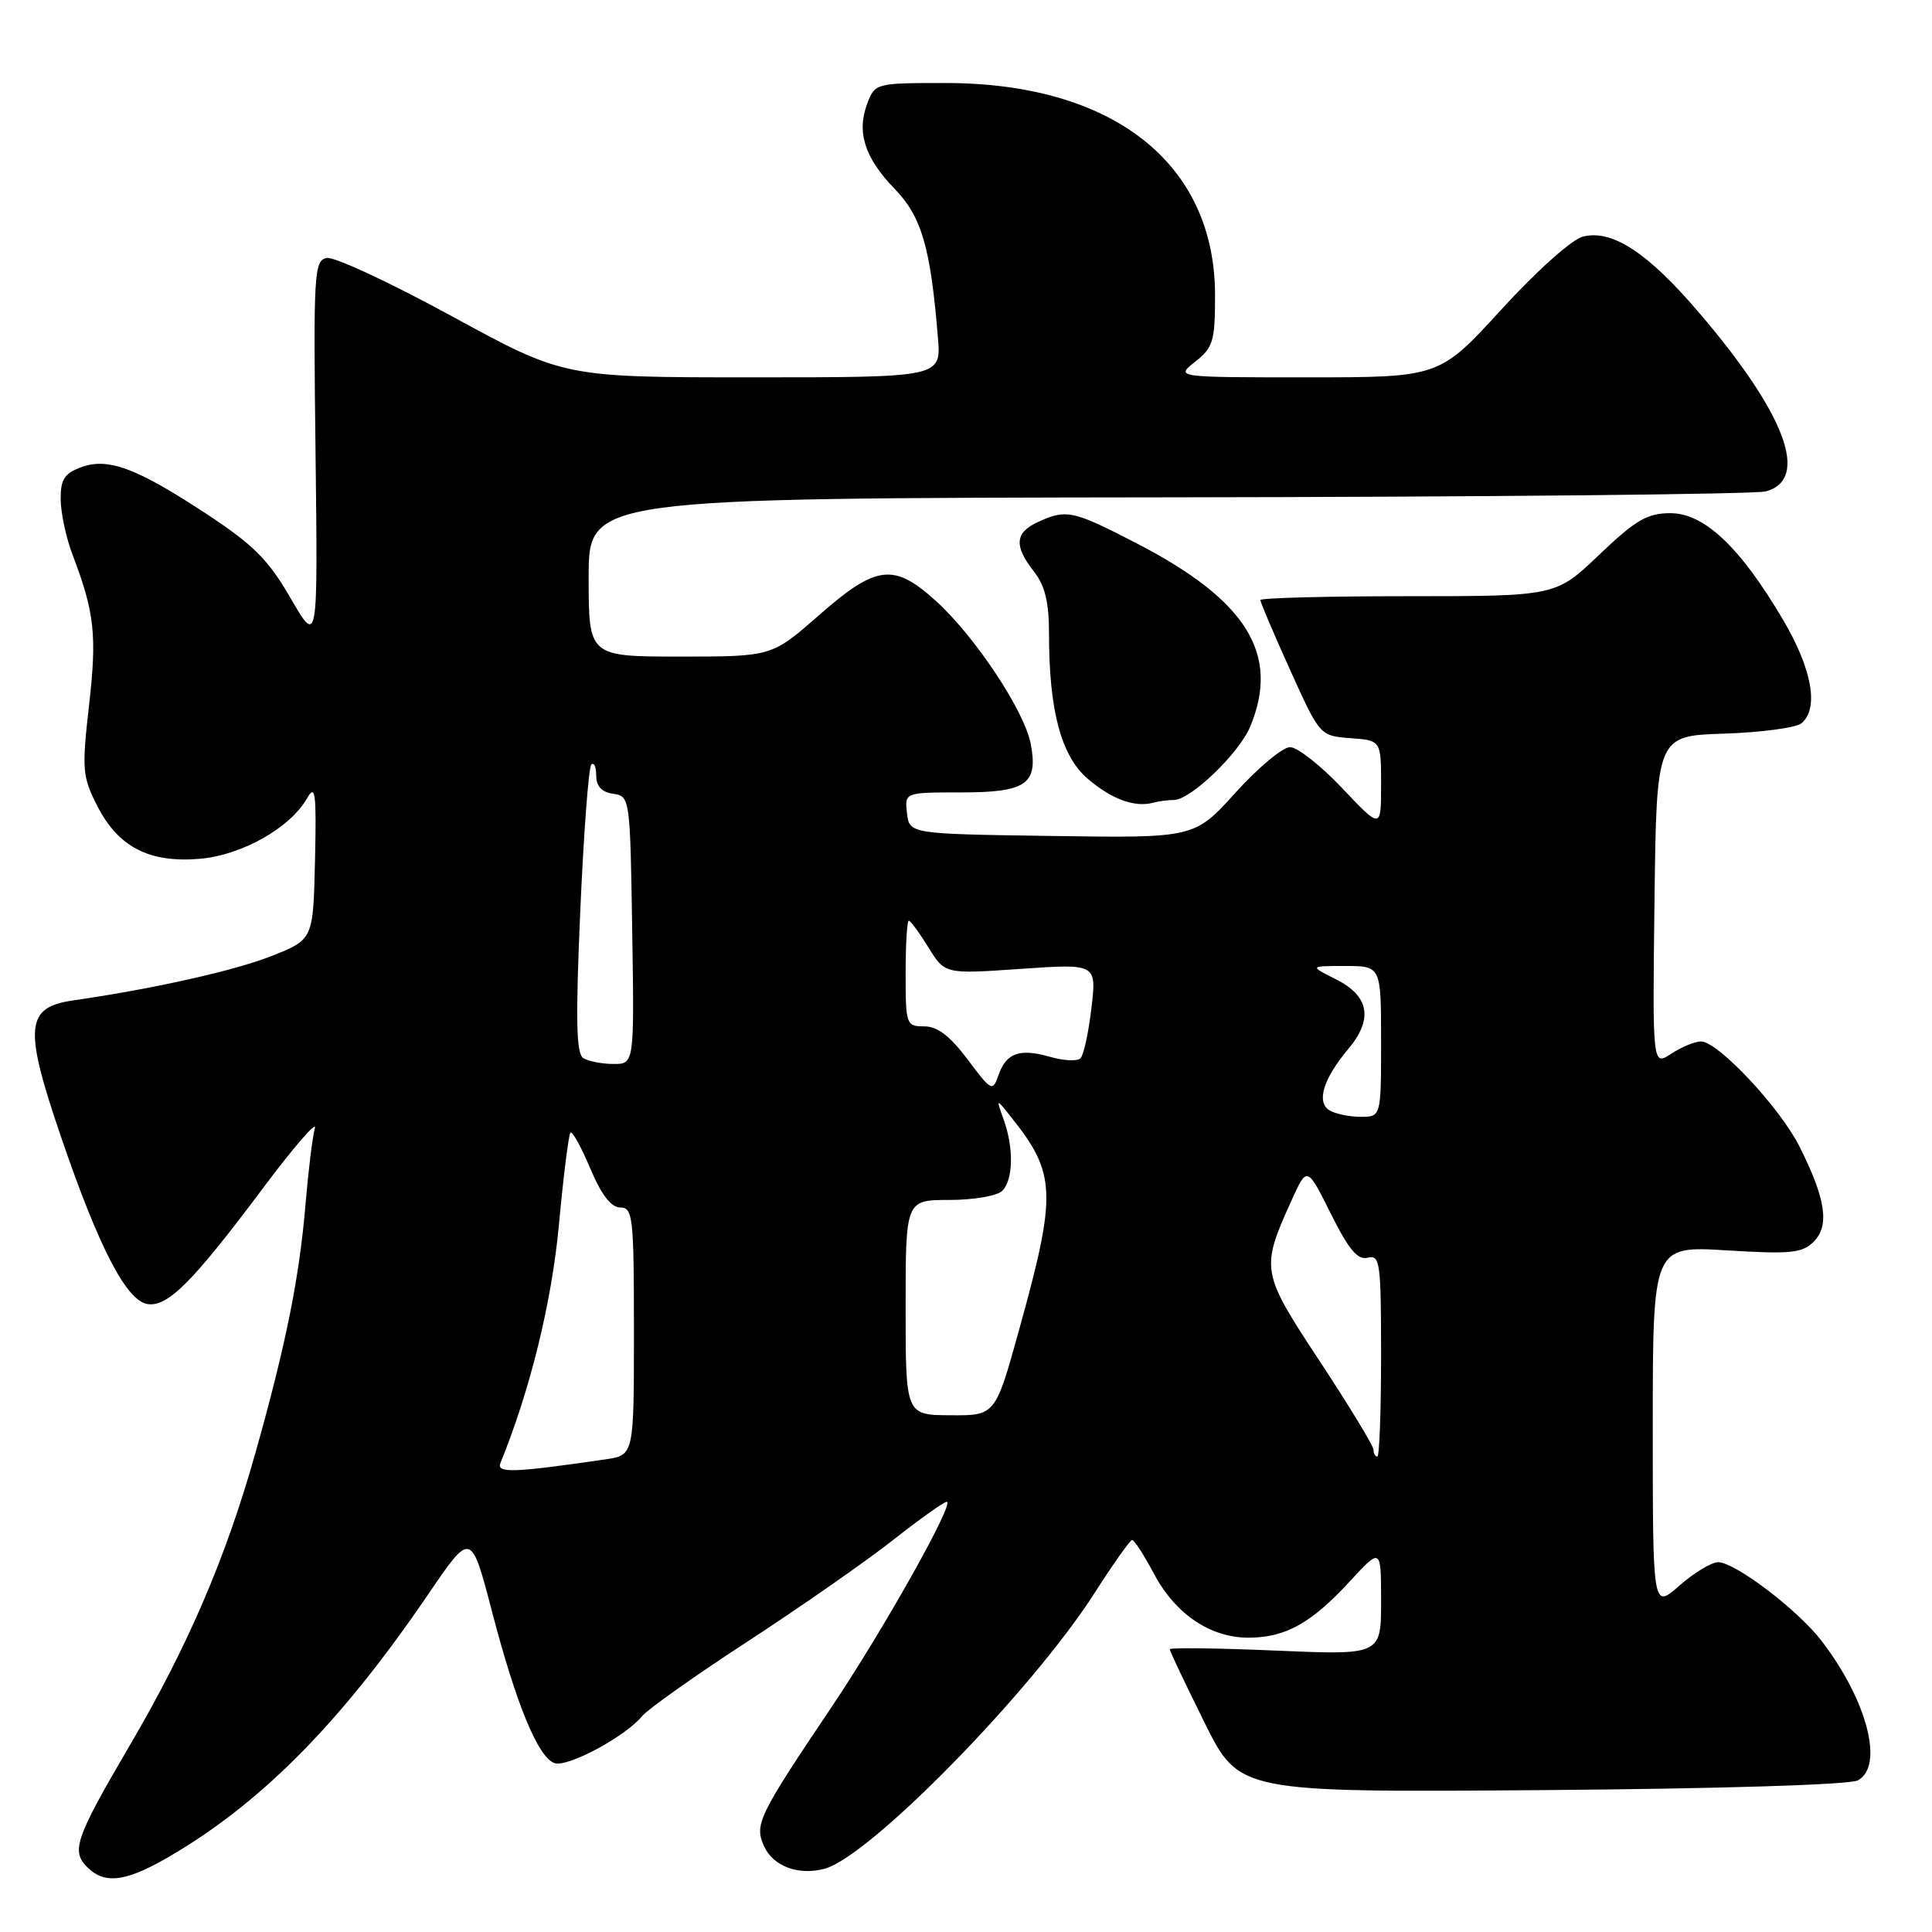 <?xml version="1.0" encoding="UTF-8" standalone="no"?>
<!DOCTYPE svg PUBLIC "-//W3C//DTD SVG 1.1//EN" "http://www.w3.org/Graphics/SVG/1.1/DTD/svg11.dtd" >
<svg xmlns="http://www.w3.org/2000/svg" xmlns:xlink="http://www.w3.org/1999/xlink" version="1.1" viewBox="0 0 256 256">
 <g >
 <path fill="currentColor"
d=" M 23.37 245.45 C 35.20 238.32 45.49 227.78 56.77 211.21 C 62.42 202.91 62.42 202.91 65.18 213.49 C 68.38 225.76 71.26 232.78 73.44 233.61 C 75.11 234.26 82.80 230.16 85.08 227.40 C 85.86 226.46 92.18 221.98 99.13 217.46 C 106.07 212.93 114.68 206.93 118.26 204.12 C 121.84 201.30 125.07 199.00 125.44 199.00 C 126.59 199.00 117.02 216.04 110.11 226.31 C 100.51 240.58 99.93 241.76 101.24 244.63 C 102.46 247.30 105.78 248.54 109.25 247.62 C 115.22 246.04 136.64 224.17 145.02 211.11 C 147.48 207.26 149.73 204.09 150.00 204.06 C 150.28 204.03 151.58 206.03 152.89 208.51 C 155.74 213.87 160.36 217.00 165.42 217.00 C 170.30 217.00 173.73 215.10 178.80 209.60 C 183.00 205.04 183.00 205.04 183.00 212.18 C 183.00 219.31 183.00 219.31 169.00 218.71 C 161.30 218.38 155.00 218.30 155.00 218.54 C 155.00 218.78 157.07 223.14 159.60 228.24 C 164.20 237.50 164.20 237.50 204.27 237.20 C 227.94 237.02 245.08 236.49 246.17 235.91 C 249.67 234.04 247.44 225.38 241.42 217.49 C 238.29 213.37 229.92 207.00 227.65 207.00 C 226.78 207.00 224.48 208.40 222.53 210.10 C 219.00 213.21 219.00 213.21 219.00 189.15 C 219.00 165.08 219.00 165.08 228.79 165.68 C 237.31 166.20 238.81 166.05 240.34 164.51 C 242.46 162.40 241.91 158.79 238.42 151.88 C 235.82 146.72 227.63 138.00 225.39 138.00 C 224.58 138.00 222.81 138.73 221.44 139.63 C 218.96 141.26 218.96 141.26 219.23 119.38 C 219.50 97.50 219.50 97.50 228.45 97.21 C 233.37 97.05 237.98 96.43 238.70 95.84 C 241.05 93.88 240.12 88.66 236.25 82.10 C 230.59 72.51 225.83 68.00 221.34 68.00 C 218.27 68.00 216.75 68.89 211.91 73.50 C 206.15 79.00 206.15 79.00 186.57 79.00 C 175.81 79.00 167.00 79.23 167.00 79.51 C 167.00 79.79 168.77 83.95 170.94 88.76 C 174.89 97.50 174.89 97.50 178.94 97.81 C 183.00 98.11 183.00 98.11 183.00 104.00 C 183.00 109.88 183.00 109.88 177.85 104.44 C 175.03 101.45 171.91 99.00 170.94 99.00 C 169.96 99.00 166.72 101.71 163.72 105.02 C 158.27 111.05 158.27 111.05 139.38 110.77 C 120.50 110.50 120.50 110.50 120.18 107.75 C 119.87 105.00 119.87 105.00 127.31 105.00 C 136.01 105.00 137.58 103.91 136.58 98.58 C 135.76 94.21 129.18 84.30 123.98 79.60 C 118.42 74.57 116.11 74.86 108.54 81.50 C 102.28 87.00 102.28 87.00 90.14 87.00 C 78.00 87.00 78.00 87.00 78.00 76.50 C 78.00 66.00 78.00 66.00 154.75 65.90 C 196.96 65.85 232.62 65.49 234.00 65.11 C 239.84 63.50 236.61 54.86 225.14 41.44 C 218.33 33.46 213.62 30.38 209.74 31.35 C 208.29 31.72 203.61 35.89 198.95 41.00 C 190.72 50.00 190.72 50.00 173.22 50.00 C 155.73 50.00 155.73 50.00 158.37 47.93 C 160.75 46.05 161.00 45.21 161.00 39.11 C 161.00 21.64 147.48 11.00 125.28 11.00 C 116.05 11.00 115.94 11.03 114.92 13.71 C 113.48 17.51 114.57 20.92 118.56 25.04 C 122.12 28.71 123.31 32.80 124.28 44.75 C 124.71 50.00 124.71 50.00 99.71 50.00 C 74.72 50.00 74.72 50.00 59.91 41.92 C 51.76 37.47 44.29 33.99 43.30 34.18 C 41.61 34.51 41.52 36.14 41.81 60.02 C 42.12 85.50 42.12 85.50 38.52 79.28 C 35.55 74.15 33.58 72.18 27.29 68.05 C 17.98 61.94 14.25 60.57 10.64 61.95 C 8.51 62.76 8.01 63.58 8.04 66.23 C 8.07 68.03 8.77 71.30 9.61 73.50 C 12.53 81.15 12.86 84.16 11.80 93.44 C 10.83 101.98 10.91 102.90 12.89 106.79 C 15.67 112.24 19.76 114.35 26.44 113.80 C 32.02 113.33 38.47 109.70 40.69 105.77 C 41.79 103.83 41.94 105.03 41.74 114.00 C 41.50 124.49 41.50 124.49 36.00 126.67 C 31.08 128.62 20.31 131.03 9.70 132.56 C 3.38 133.47 3.13 136.10 8.03 150.48 C 13.08 165.29 16.75 172.39 19.57 172.80 C 22.25 173.18 25.52 169.89 34.80 157.50 C 38.91 152.00 42.03 148.40 41.72 149.50 C 41.41 150.60 40.86 155.10 40.49 159.50 C 39.67 169.30 37.90 178.12 33.85 192.50 C 29.94 206.38 24.91 218.11 17.23 231.21 C 10.01 243.53 9.40 245.26 11.54 247.39 C 13.97 249.83 16.92 249.35 23.37 245.45 Z  M 155.55 106.00 C 157.75 106.00 164.17 99.83 165.65 96.30 C 169.65 86.72 165.24 79.56 150.66 72.02 C 142.18 67.63 141.32 67.44 137.55 69.16 C 134.48 70.56 134.33 72.33 137.00 75.73 C 138.47 77.60 139.00 79.78 139.00 84.00 C 139.00 94.18 140.61 100.18 144.14 103.20 C 147.33 105.92 150.37 107.02 152.83 106.36 C 153.56 106.16 154.79 106.00 155.55 106.00 Z  M 66.31 193.86 C 70.26 184.16 73.10 172.58 74.06 162.30 C 74.66 155.81 75.35 150.31 75.59 150.08 C 75.83 149.84 77.01 151.97 78.21 154.82 C 79.69 158.33 80.98 160.00 82.20 160.00 C 83.86 160.00 84.00 161.27 84.00 176.41 C 84.00 192.82 84.00 192.82 80.25 193.37 C 68.03 195.15 65.76 195.23 66.31 193.86 Z  M 182.00 192.10 C 182.00 191.60 178.81 186.35 174.91 180.43 C 167.09 168.57 167.02 168.18 171.09 159.16 C 173.19 154.50 173.19 154.50 176.33 160.80 C 178.73 165.61 179.90 167.00 181.24 166.65 C 182.86 166.23 183.00 167.29 183.00 179.59 C 183.00 186.97 182.78 193.00 182.50 193.00 C 182.22 193.00 182.00 192.59 182.00 192.10 Z  M 120.00 173.25 C 120.00 159.00 120.00 159.00 125.80 159.00 C 128.99 159.00 132.14 158.46 132.80 157.80 C 134.27 156.33 134.35 152.10 132.98 148.32 C 131.97 145.50 131.97 145.50 133.96 148.00 C 139.96 155.51 140.06 158.09 135.06 176.12 C 131.89 187.57 131.89 187.57 125.95 187.53 C 120.00 187.50 120.00 187.50 120.00 173.25 Z  M 176.14 147.11 C 174.40 146.01 175.36 142.92 178.64 139.01 C 181.99 135.04 181.44 131.97 177.00 129.75 C 173.50 128.00 173.50 128.00 178.25 128.00 C 183.00 128.00 183.00 128.00 183.00 138.00 C 183.00 148.00 183.00 148.00 180.25 147.98 C 178.74 147.98 176.89 147.58 176.14 147.11 Z  M 128.22 140.39 C 125.89 137.28 124.22 136.00 122.47 136.00 C 120.08 136.00 120.00 135.78 120.00 129.00 C 120.00 125.15 120.19 122.00 120.42 122.00 C 120.65 122.00 121.82 123.59 123.02 125.54 C 125.21 129.08 125.21 129.08 135.26 128.38 C 145.31 127.69 145.31 127.69 144.62 133.58 C 144.24 136.82 143.59 139.81 143.17 140.23 C 142.76 140.64 140.95 140.56 139.15 140.04 C 135.10 138.88 133.34 139.51 132.30 142.47 C 131.53 144.68 131.37 144.60 128.22 140.39 Z  M 77.28 140.20 C 76.35 139.61 76.26 135.05 76.89 120.69 C 77.34 110.39 78.00 101.67 78.35 101.31 C 78.71 100.96 79.00 101.61 79.00 102.76 C 79.00 104.18 79.73 104.97 81.25 105.18 C 83.47 105.50 83.50 105.70 83.77 123.25 C 84.05 141.00 84.05 141.00 81.27 140.98 C 79.75 140.98 77.95 140.62 77.28 140.20 Z "/>
</g>
</svg>